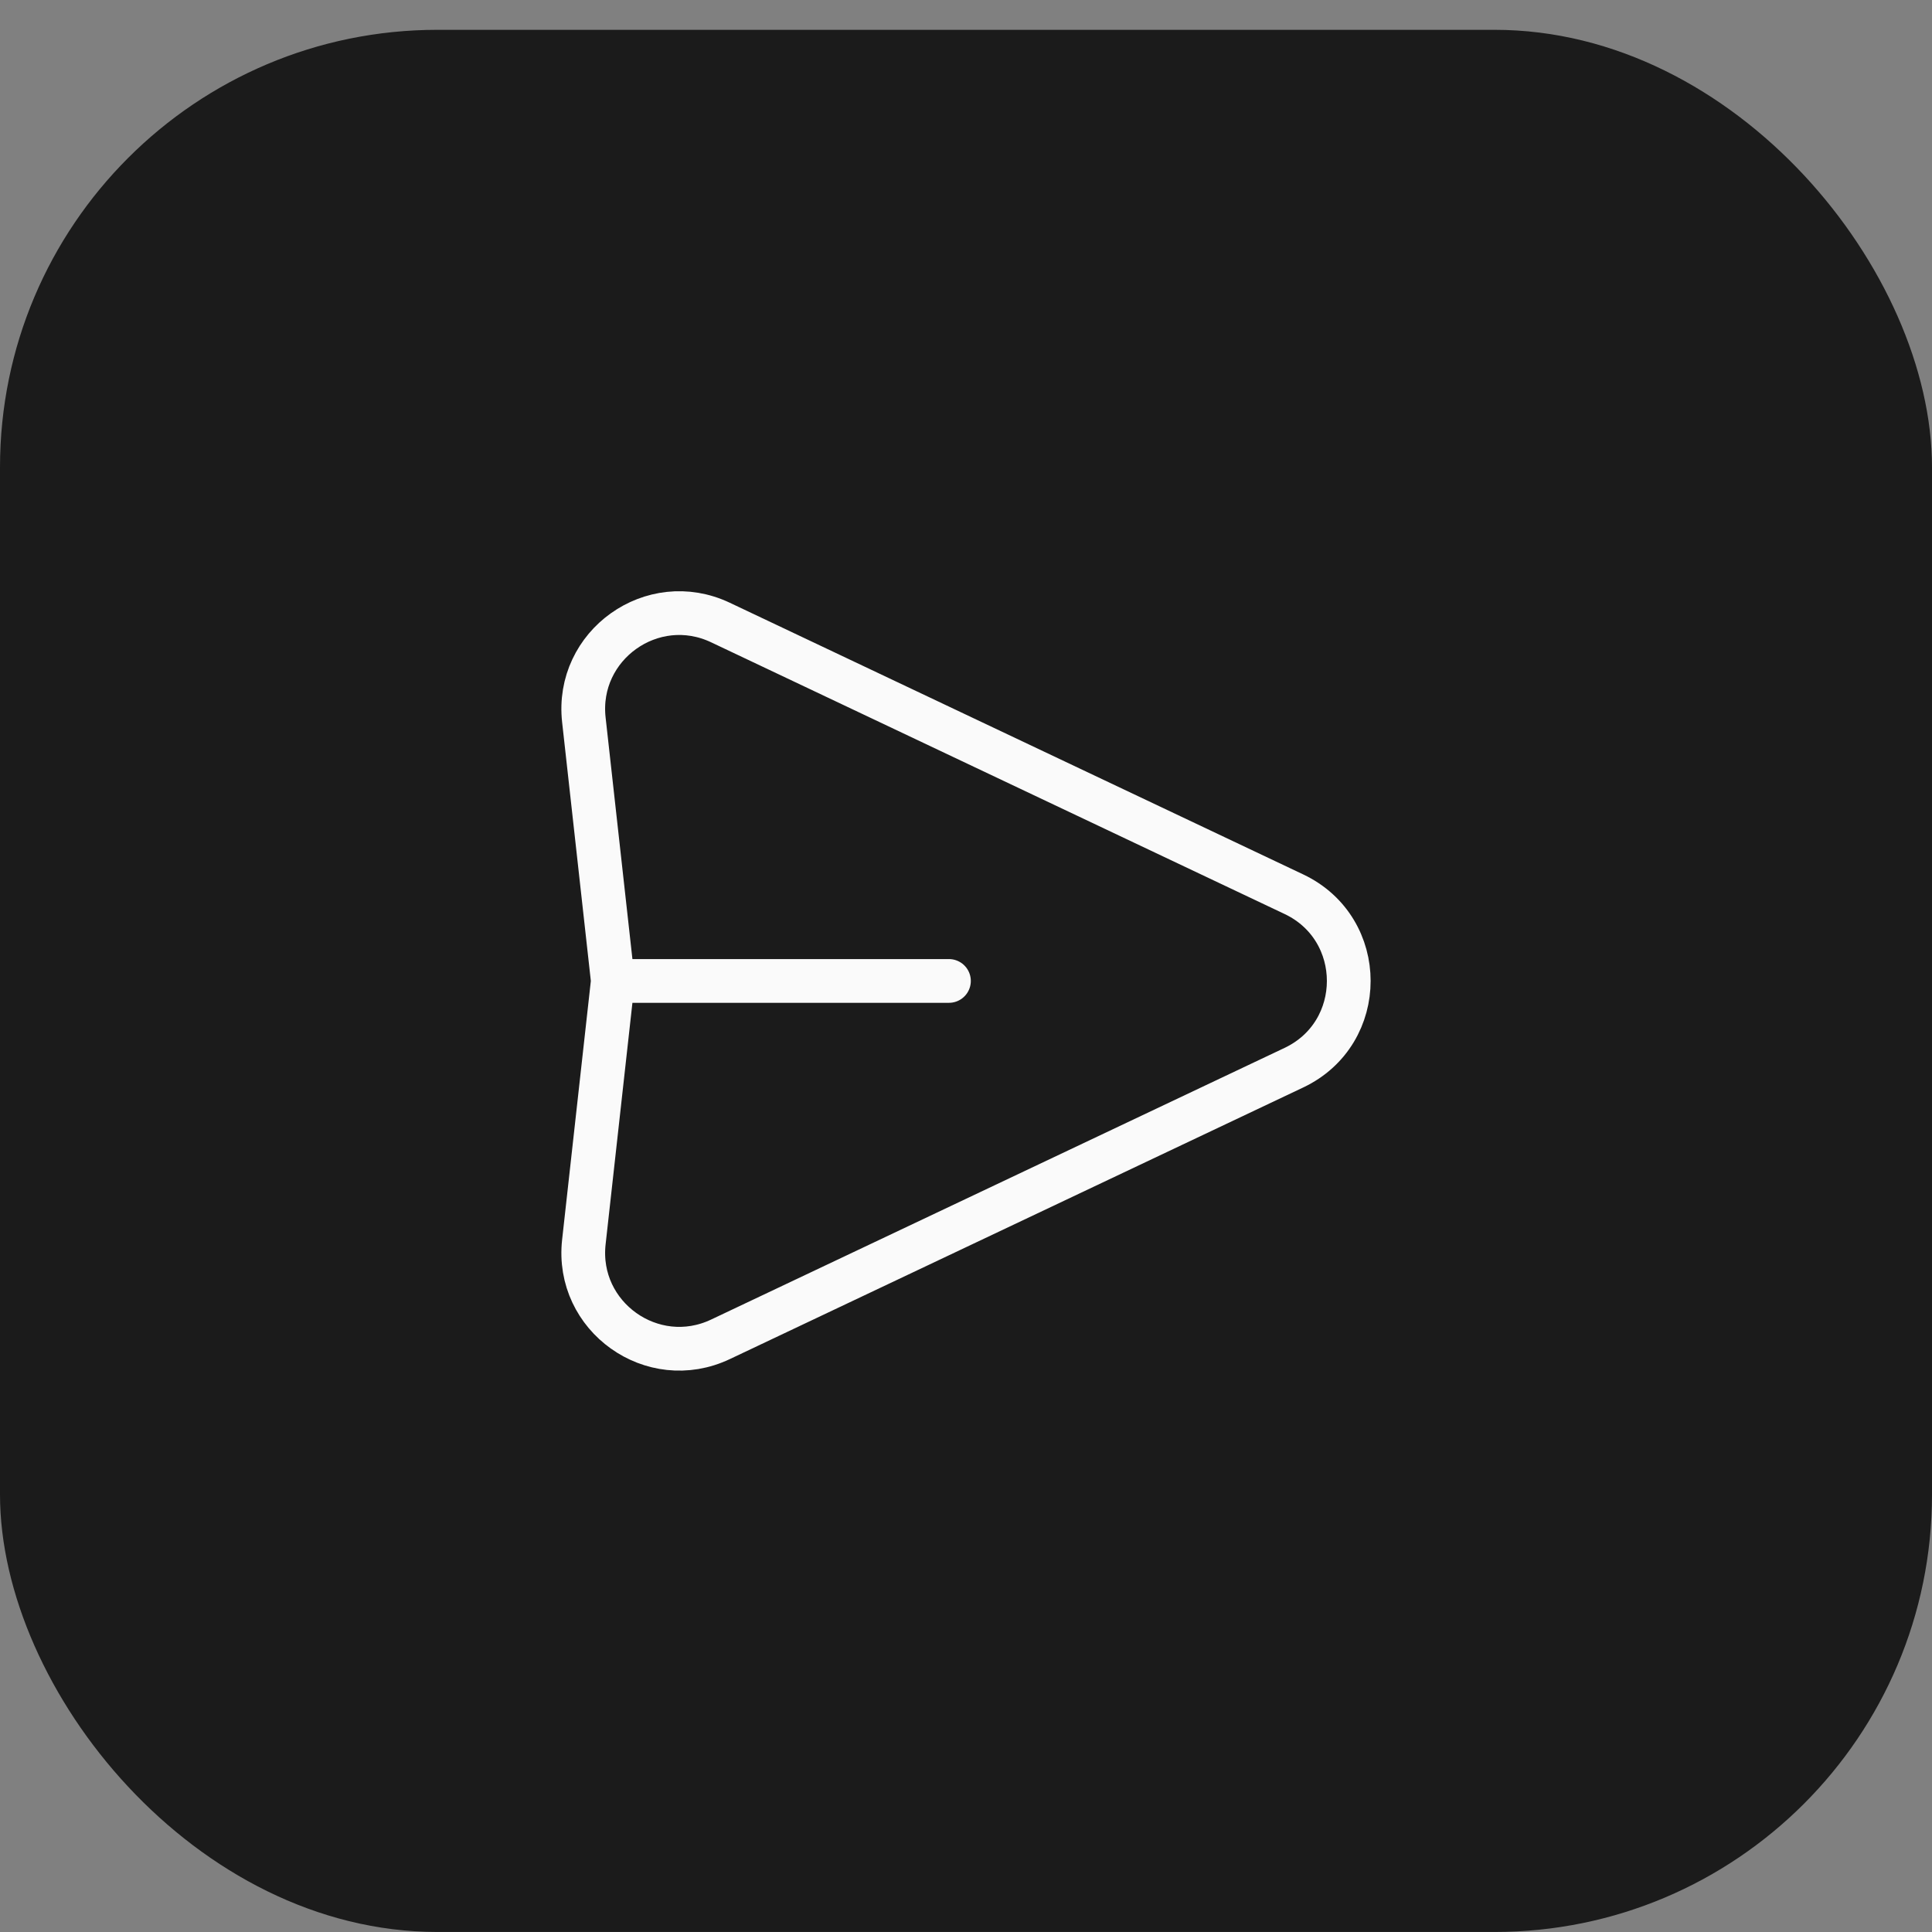 <svg width="53" height="53" viewBox="0 0 53 53" fill="none" xmlns="http://www.w3.org/2000/svg">
<rect x="0" y="0" width="53" height="53" fill="#808080" stroke="none"/>
<rect y="0.818" width="53" height="52.181" rx="12" fill="#1B1B1B"/>
<path d="M16.812 26.91L16.017 34.071C15.789 36.12 17.899 37.625 19.763 36.742L35.494 29.29C37.502 28.339 37.502 25.481 35.494 24.53L19.763 17.077C17.899 16.194 15.789 17.698 16.017 19.748L16.812 26.91ZM16.812 26.91L26.032 26.91" stroke="#FAFAFA" stroke-width="1.2" stroke-linecap="round" stroke-linejoin="round"/>
</svg>
